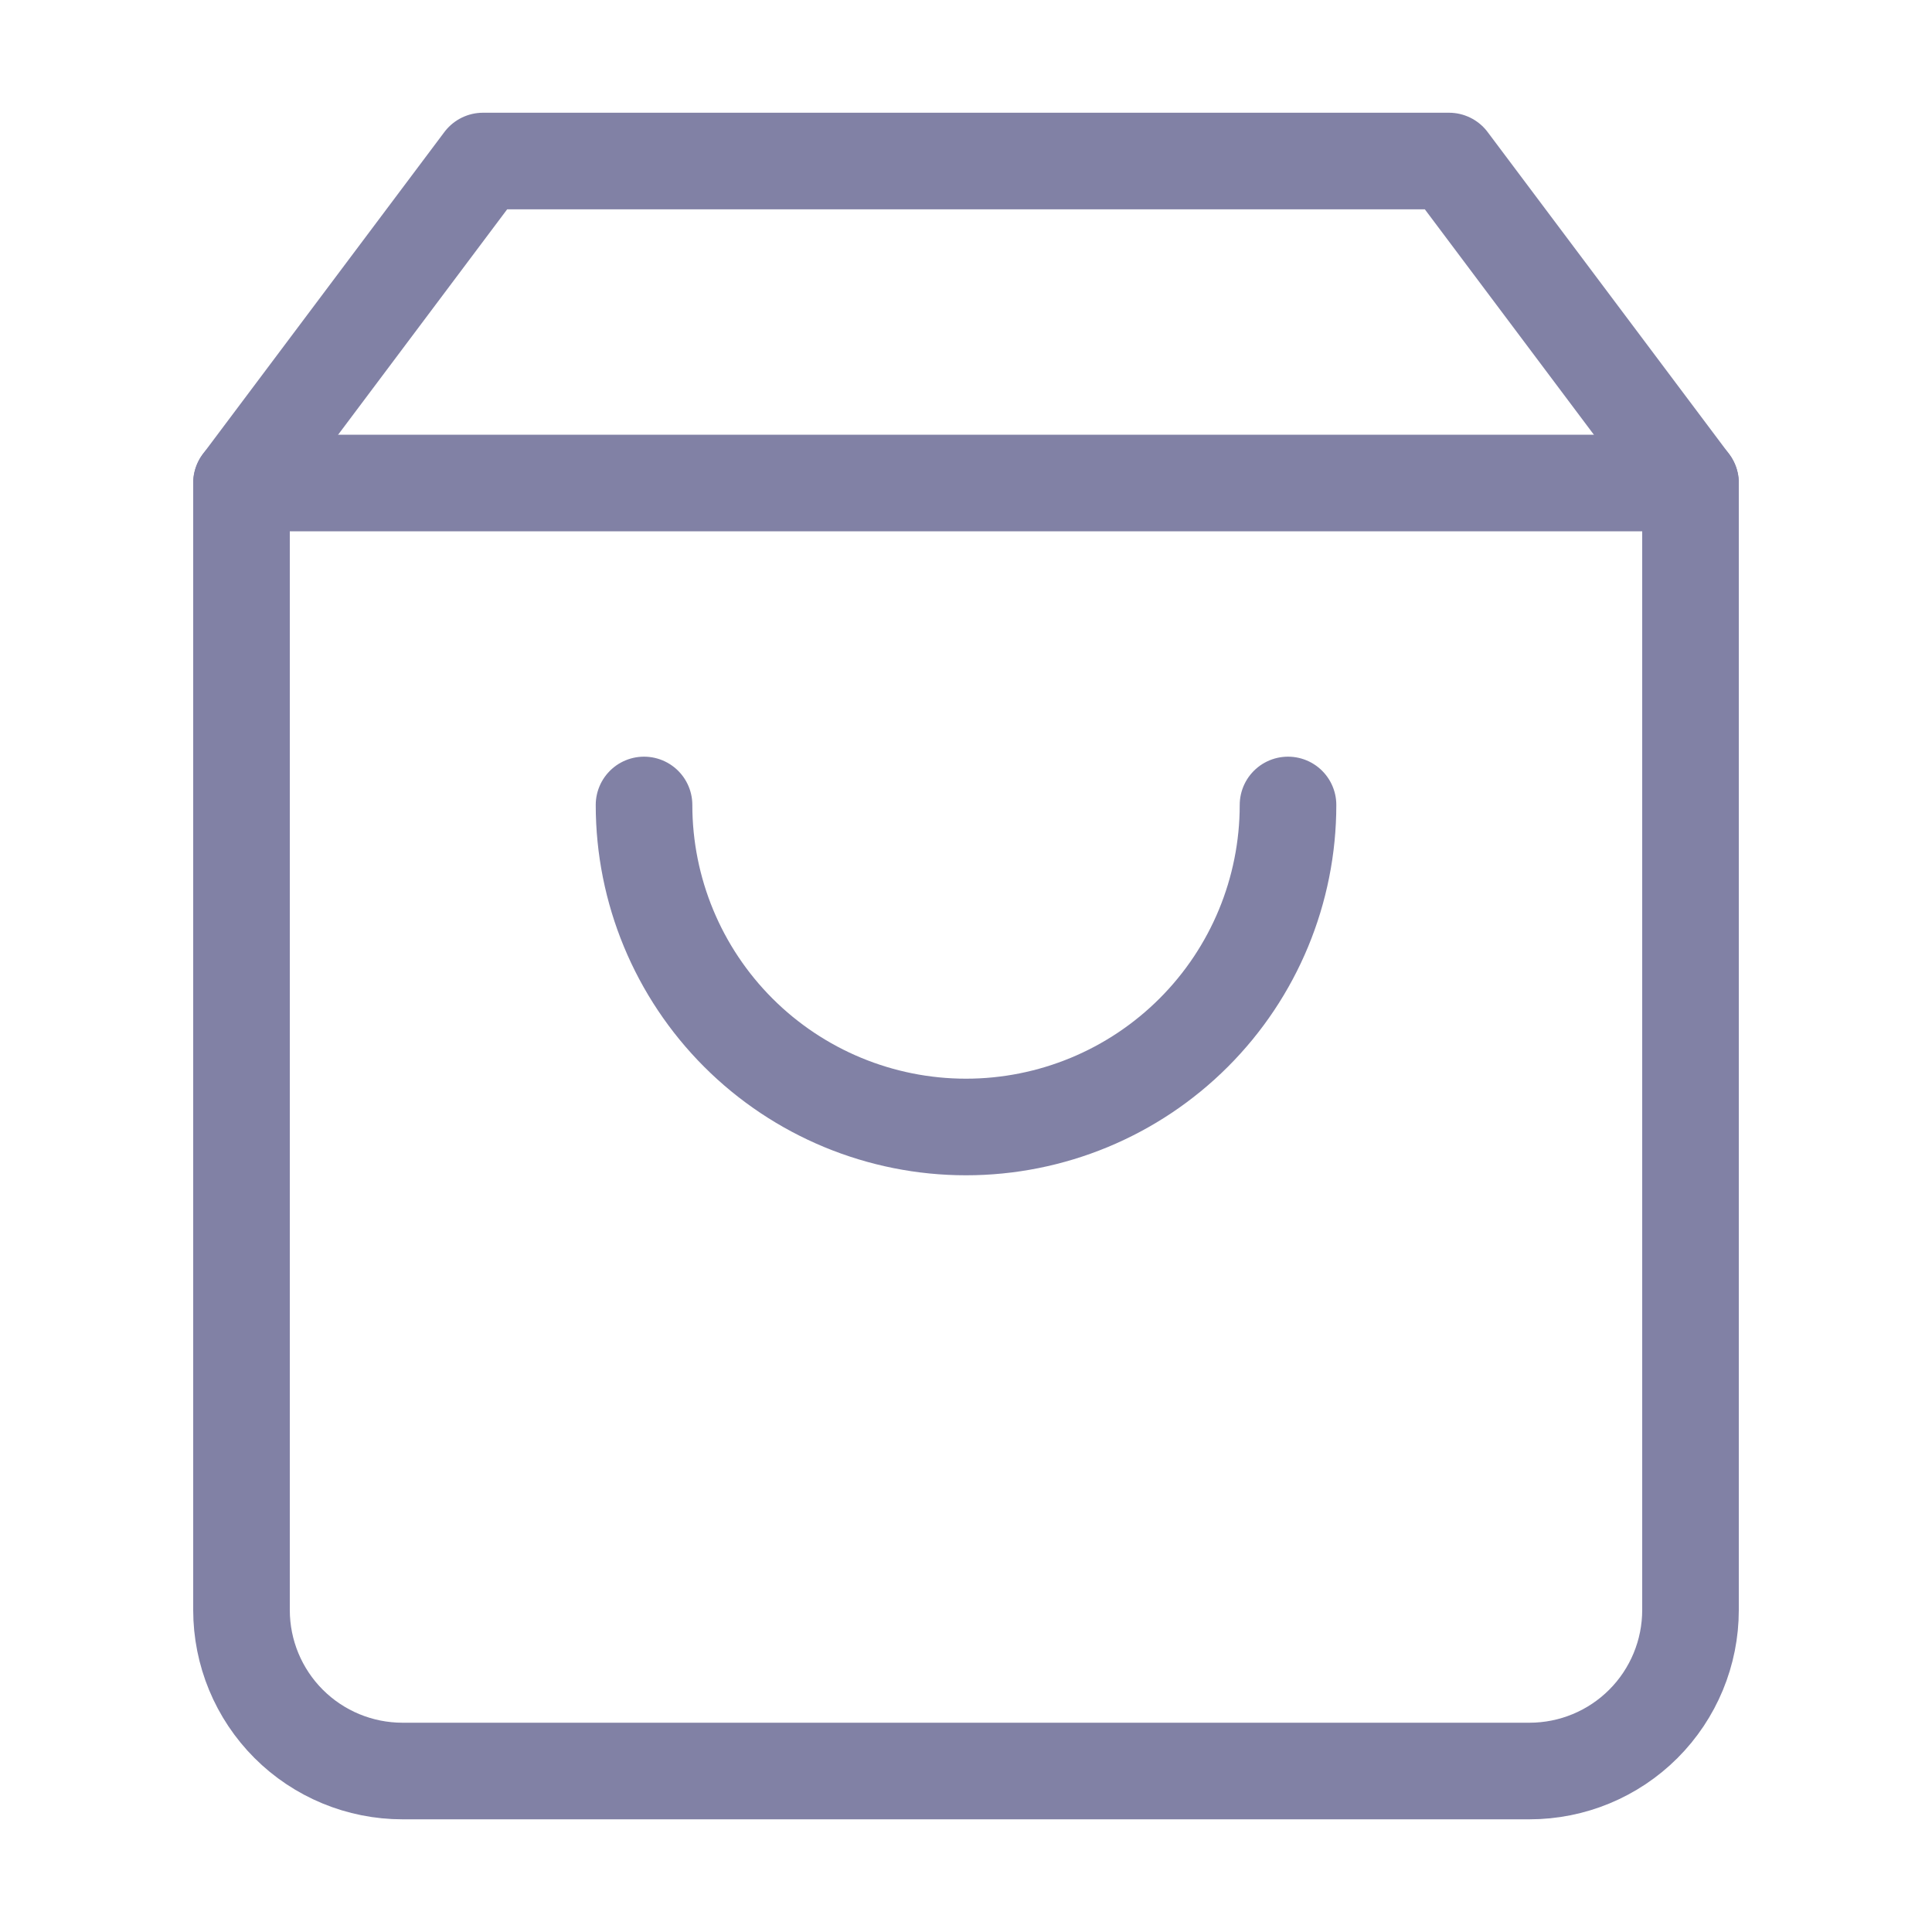 <svg width="40" height="40" viewBox="0 0 40 40" fill="none" xmlns="http://www.w3.org/2000/svg">
<path d="M10 3.334L5 10.001V33.334C5 34.218 5.351 35.066 5.976 35.691C6.601 36.316 7.449 36.667 8.333 36.667H31.667C32.551 36.667 33.399 36.316 34.024 35.691C34.649 35.066 35 34.218 35 33.334V10.001L30 3.334H10Z" stroke="#8181A5" stroke-width="2" stroke-linecap="round" stroke-linejoin="round"/>
<path d="M5 10H35" stroke="#8181A5" stroke-width="2" stroke-linecap="round" stroke-linejoin="round"/>
<path d="M26.667 16.666C26.667 18.434 25.965 20.13 24.714 21.38C23.464 22.63 21.768 23.333 20 23.333C18.232 23.333 16.536 22.63 15.286 21.38C14.036 20.13 13.334 18.434 13.334 16.666" stroke="#8181A5" stroke-width="2" stroke-linecap="round" stroke-linejoin="round"/>
</svg>
